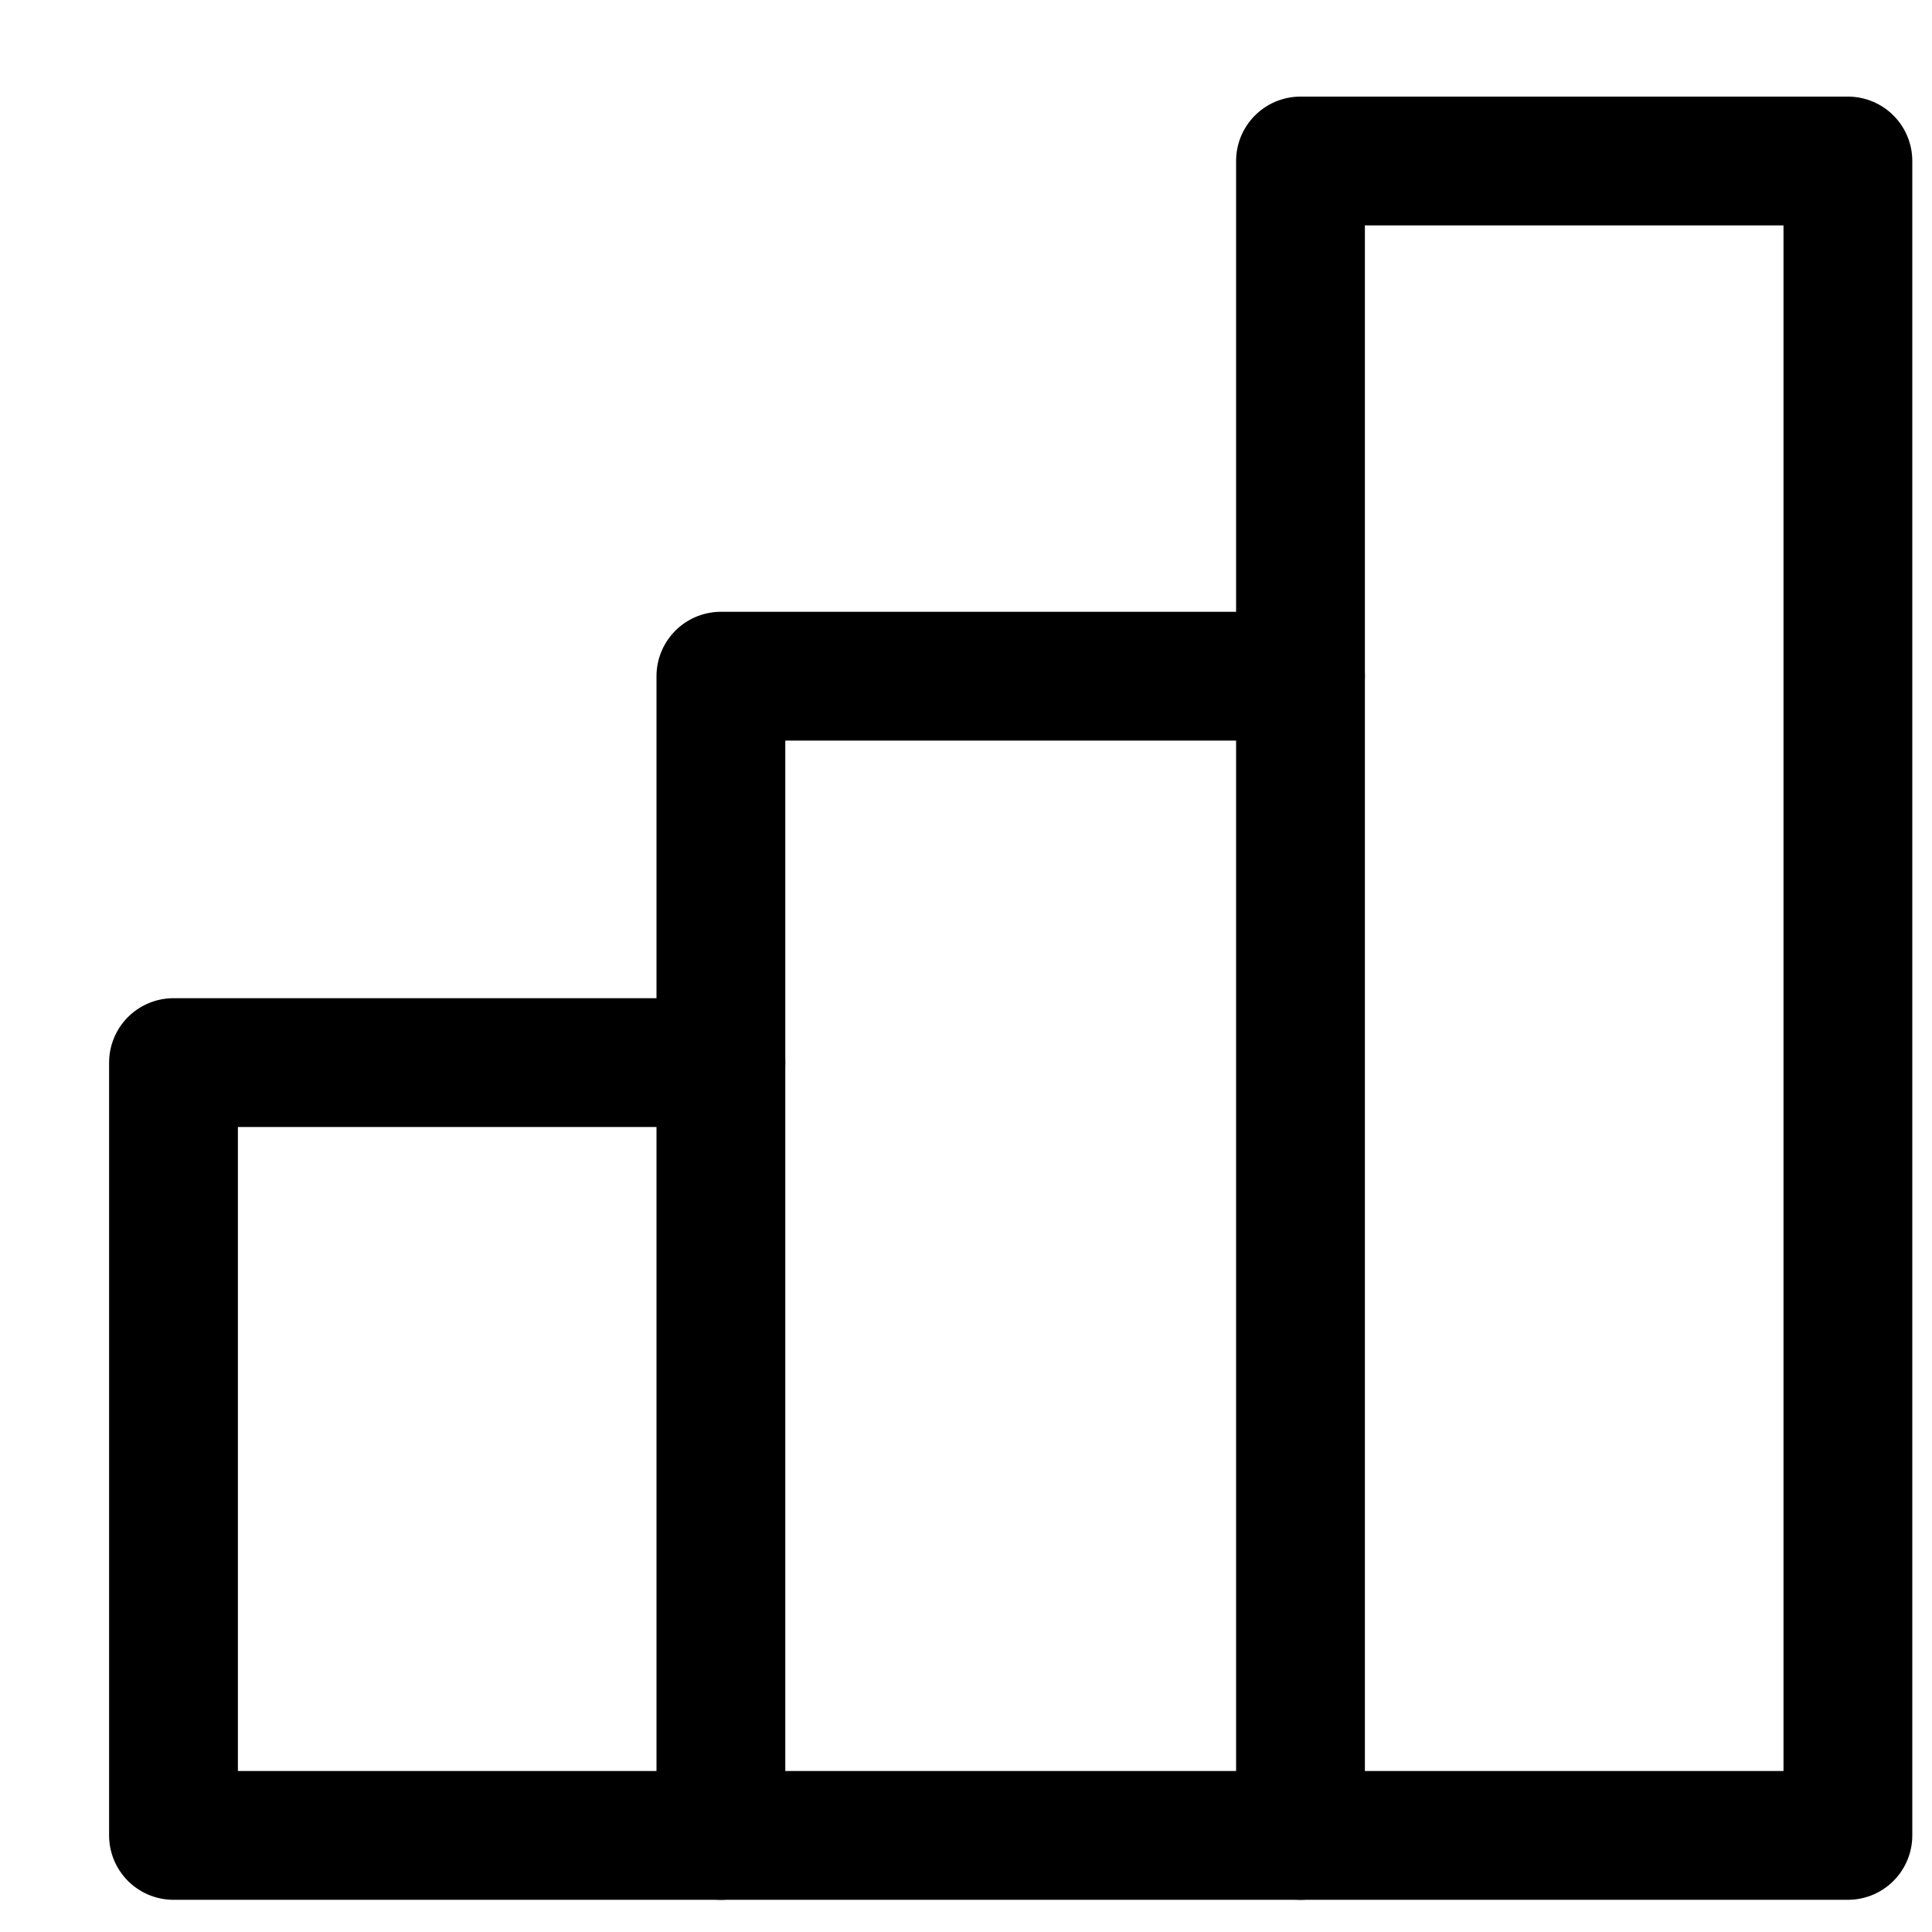 <svg width="15" height="15" viewBox="0 0 15 15" fill="none" xmlns="http://www.w3.org/2000/svg">
<g clip-path="url(#clip0_1545_13049)">
<path d="M5.597 8.25H1.347V14.25H5.597" stroke="#000001" stroke-linecap="round" stroke-linejoin="round"/>
<path d="M10.097 5.25H5.597V14.25H10.097" stroke="#000001" stroke-linecap="round" stroke-linejoin="round"/>
<path d="M14.347 1.25H10.097V14.25H14.347V1.25Z" stroke="#000001" stroke-linecap="round" stroke-linejoin="round"/>
</g>
<defs>
<clipPath id="clip0_1545_13049">
<rect width="14" height="14" fill="white" transform="translate(0.847 0.75)"/>
</clipPath>
</defs>
</svg>
